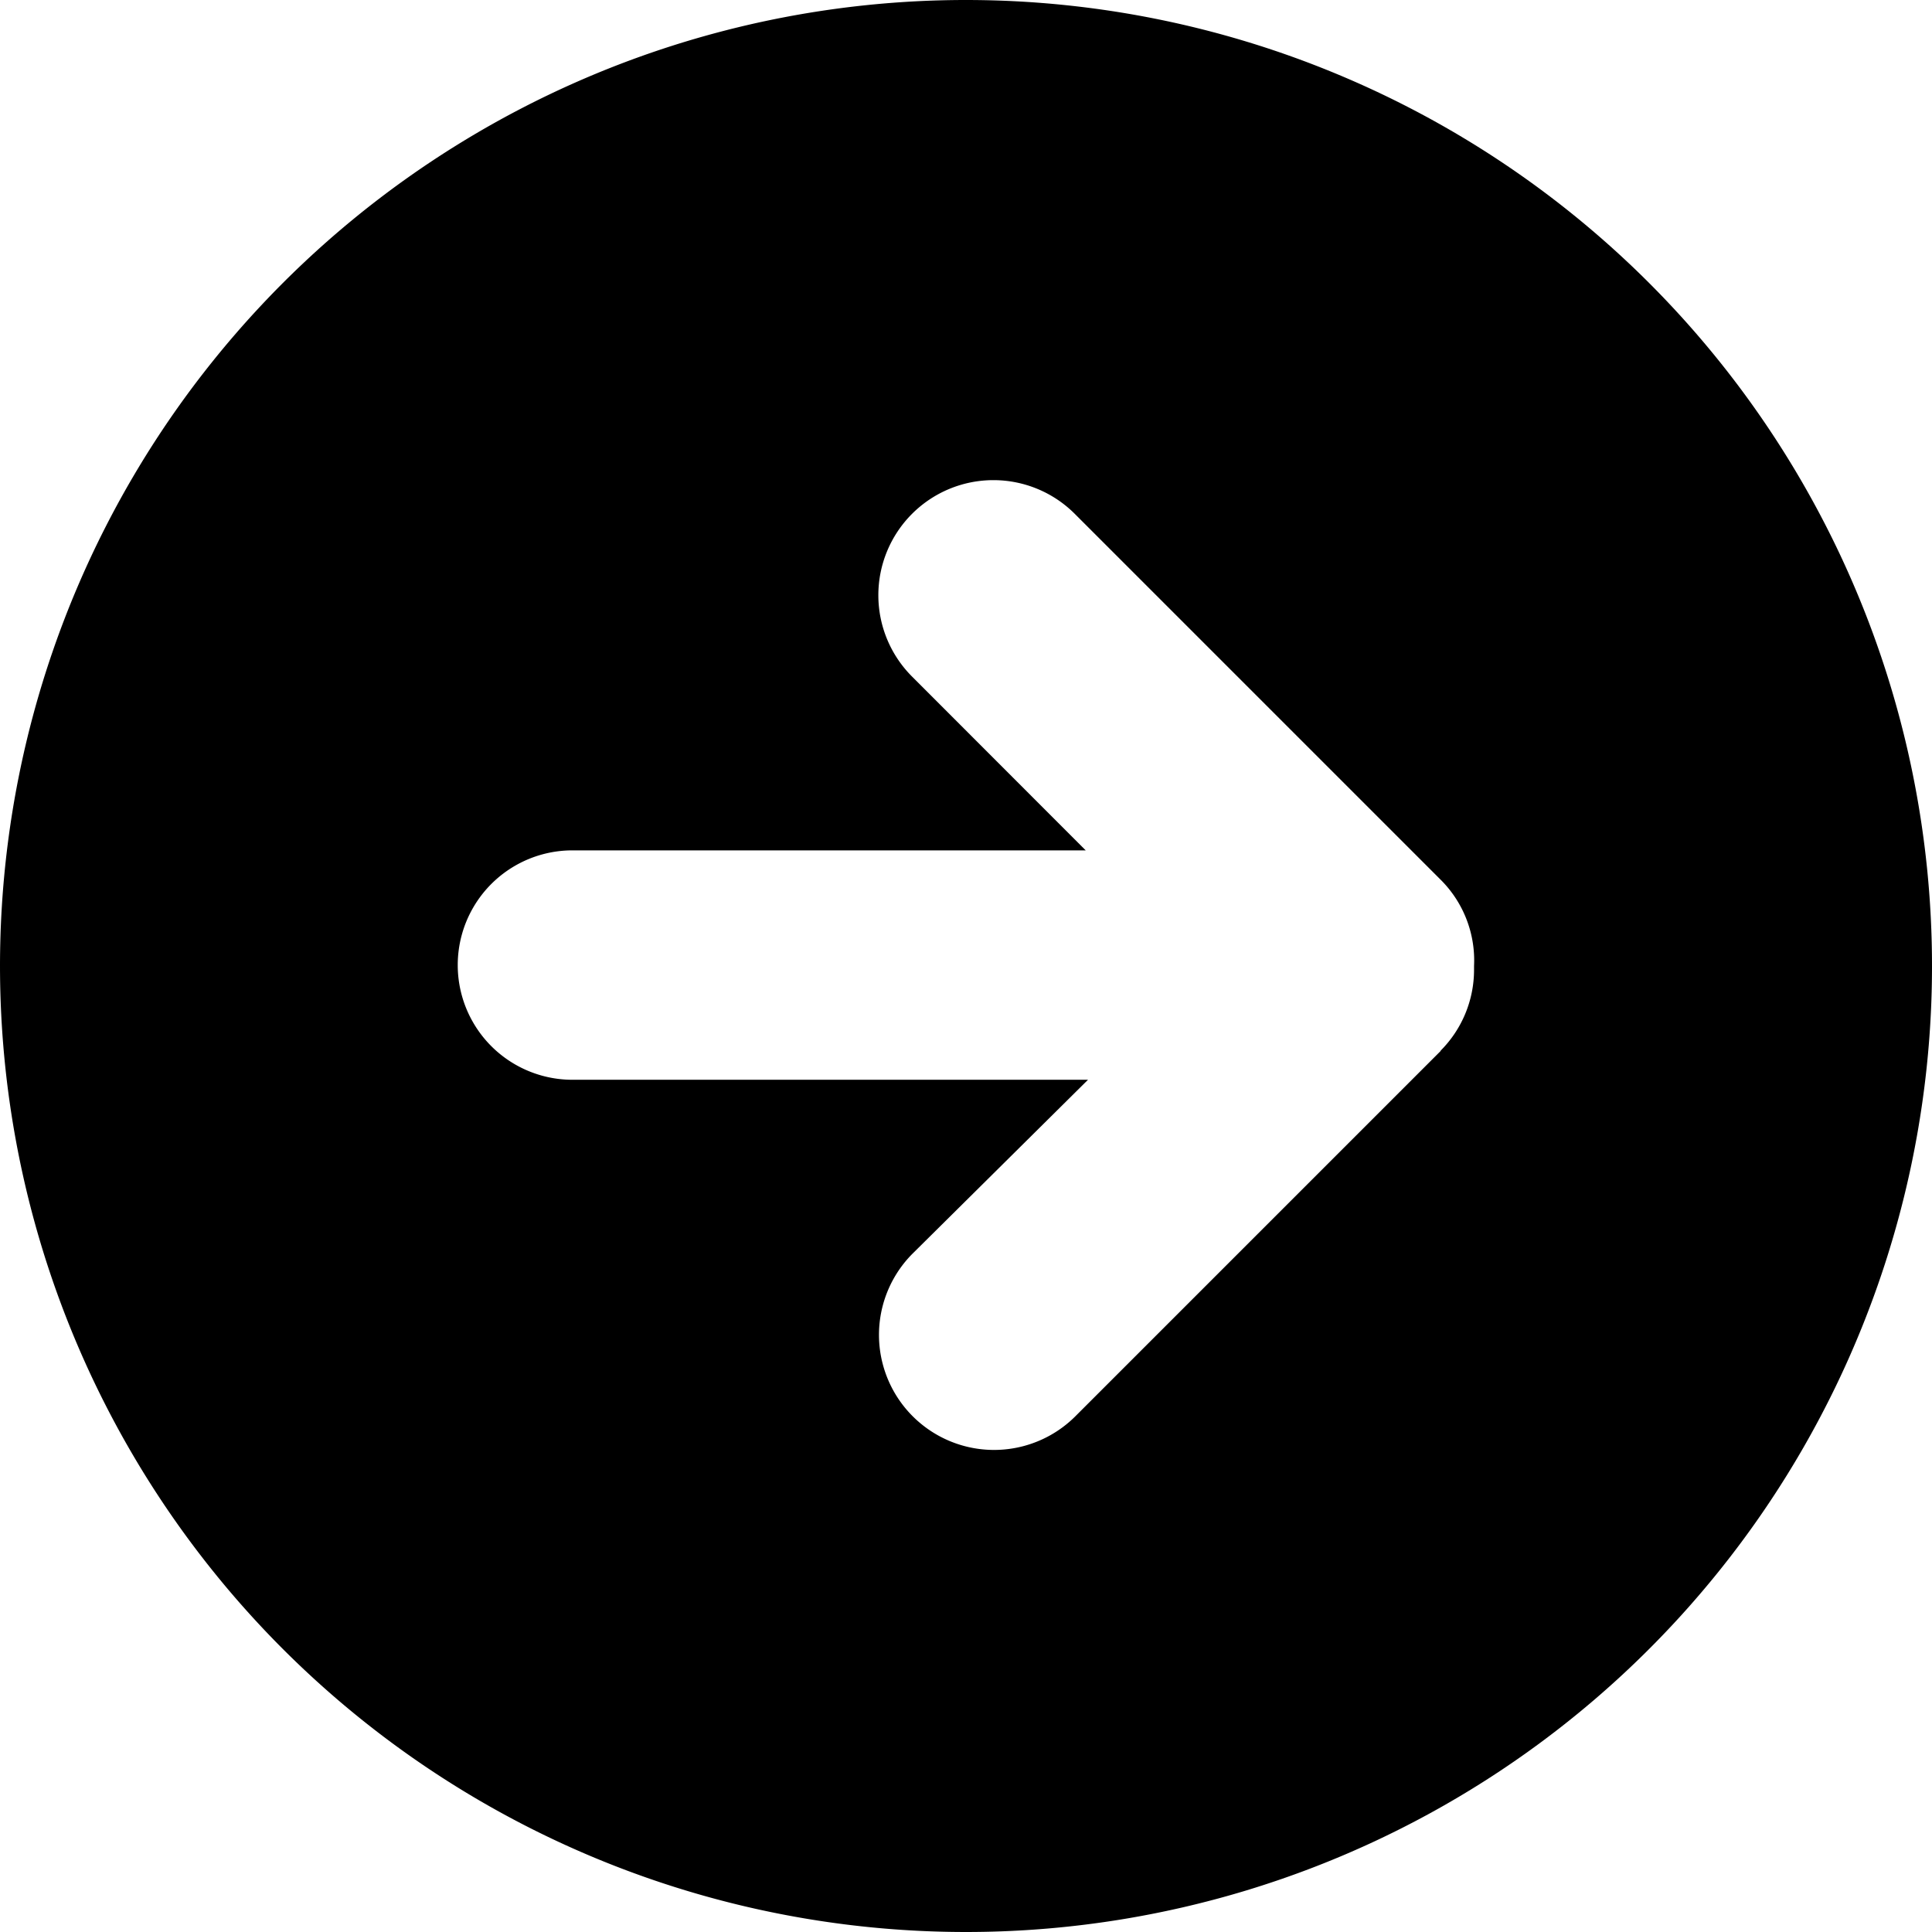 <svg xmlns="http://www.w3.org/2000/svg" width="27" height="27" viewBox="0 0 27 27">
  <path id="Path_1117" class="theme-icon-content-fill" data-name="Path 1117" d="M97.5,14a13.5,13.5,0,1,0,9.546,3.954A13.5,13.5,0,0,0,97.5,14Zm6.636,14.685L99.021,33.8a1.608,1.608,0,0,1-2.274-2.274l2.458-2.436H92a1.6,1.6,0,1,1,0-3.206h7.173l-2.419-2.421a1.608,1.608,0,1,1,2.274-2.274l5.116,5.116A1.591,1.591,0,0,1,104.6,27.5v.051a1.6,1.6,0,0,1-.469,1.134Z" transform="translate(-84 -14)"/>
</svg>
